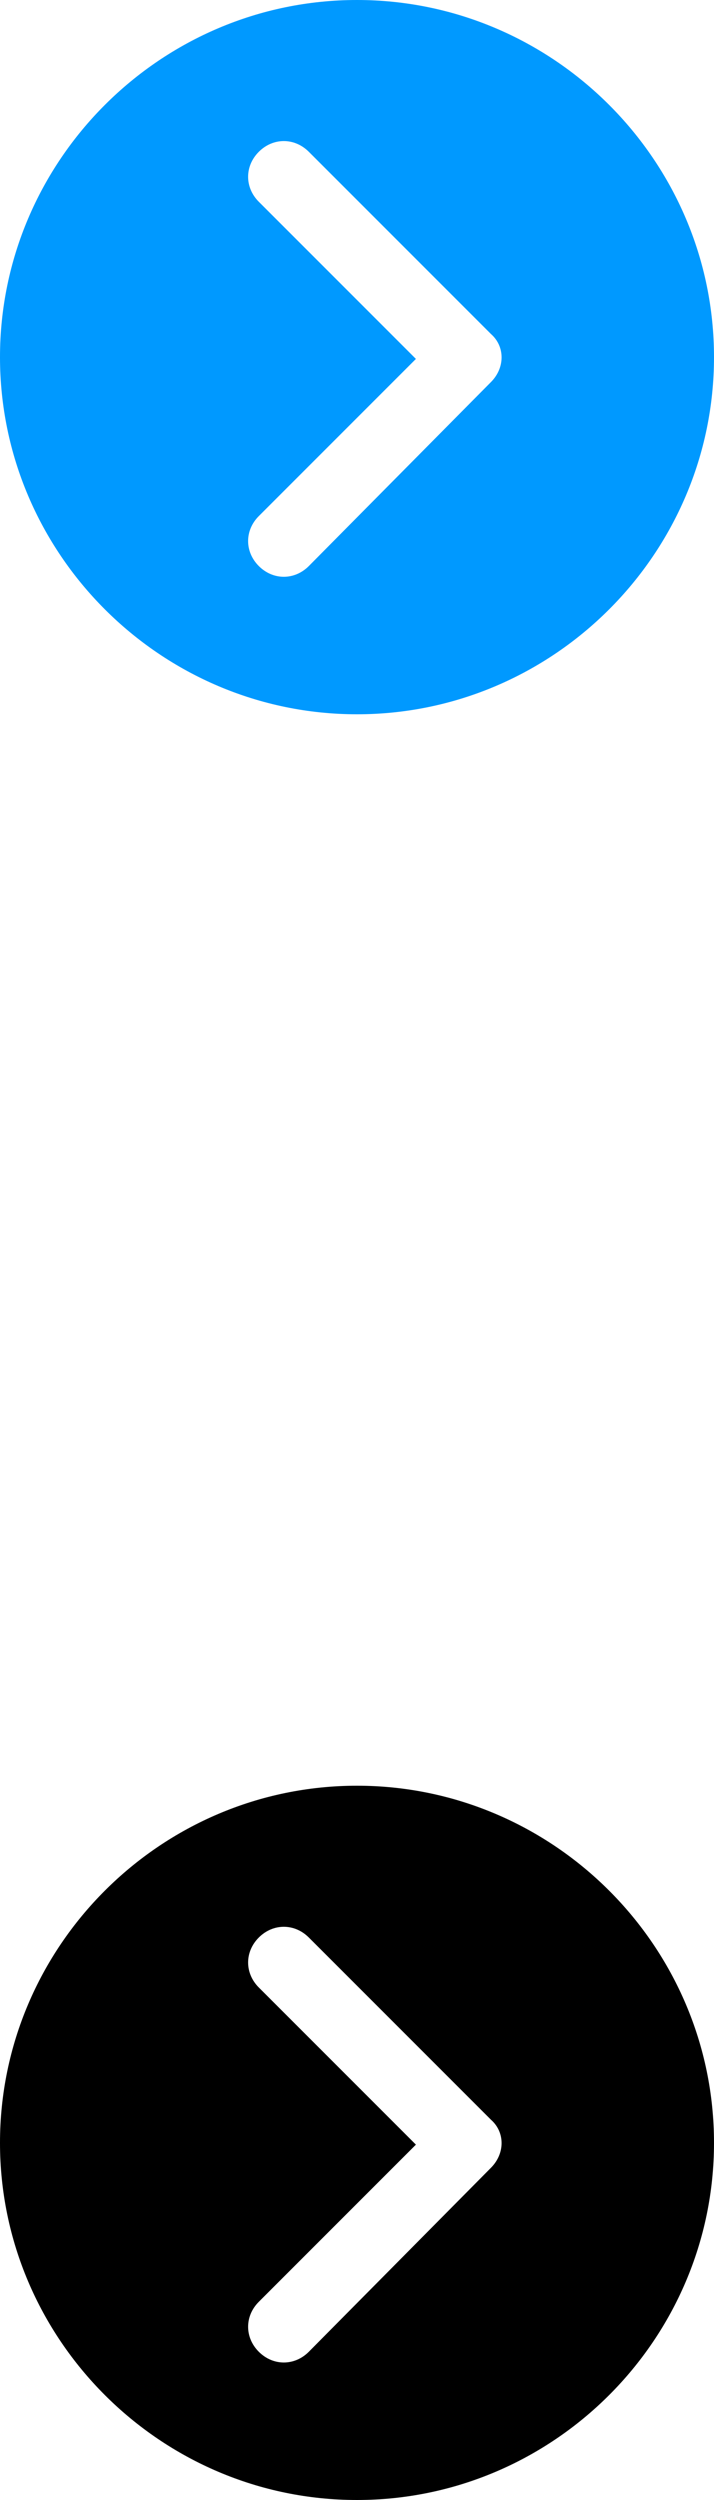 <?xml version="1.0" encoding="utf-8"?>
<!-- Generator: Adobe Illustrator 24.2.0, SVG Export Plug-In . SVG Version: 6.00 Build 0)  -->
<svg version="1.1" id="Layer_1" xmlns="http://www.w3.org/2000/svg" xmlns:xlink="http://www.w3.org/1999/xlink" x="0px" y="0px"
	 viewBox="0 0 40 140" style="enable-background:new 0 0 40 140;" xml:space="preserve">
<style type="text/css">
	.st0{fill:#0099FF;}
</style>
<path d="M20,100c-11,0-20,9-20,20s9,20,20,20s20-9,20-20S31,100,20,100z M27.5,121.4l-10.2,10.3c-0.4,0.4-0.9,0.6-1.4,0.6
	s-1-0.2-1.4-0.6c-0.8-0.8-0.8-2,0-2.8l8.8-8.8l-8.8-8.8c-0.8-0.8-0.8-2,0-2.8c0.8-0.8,2-0.8,2.8,0l10.2,10.2
	C28.3,119.4,28.3,120.6,27.5,121.4z"/>
<path class="st0" d="M20,0C9,0,0,9,0,20s9,20,20,20s20-9,20-20S31,0,20,0z M27.5,21.4L17.3,31.7c-0.4,0.4-0.9,0.6-1.4,0.6
	s-1-0.2-1.4-0.6c-0.8-0.8-0.8-2,0-2.8l8.8-8.8l-8.8-8.8c-0.8-0.8-0.8-2,0-2.8c0.8-0.8,2-0.8,2.8,0l10.2,10.2
	C28.3,19.4,28.3,20.6,27.5,21.4z"/>
</svg>
